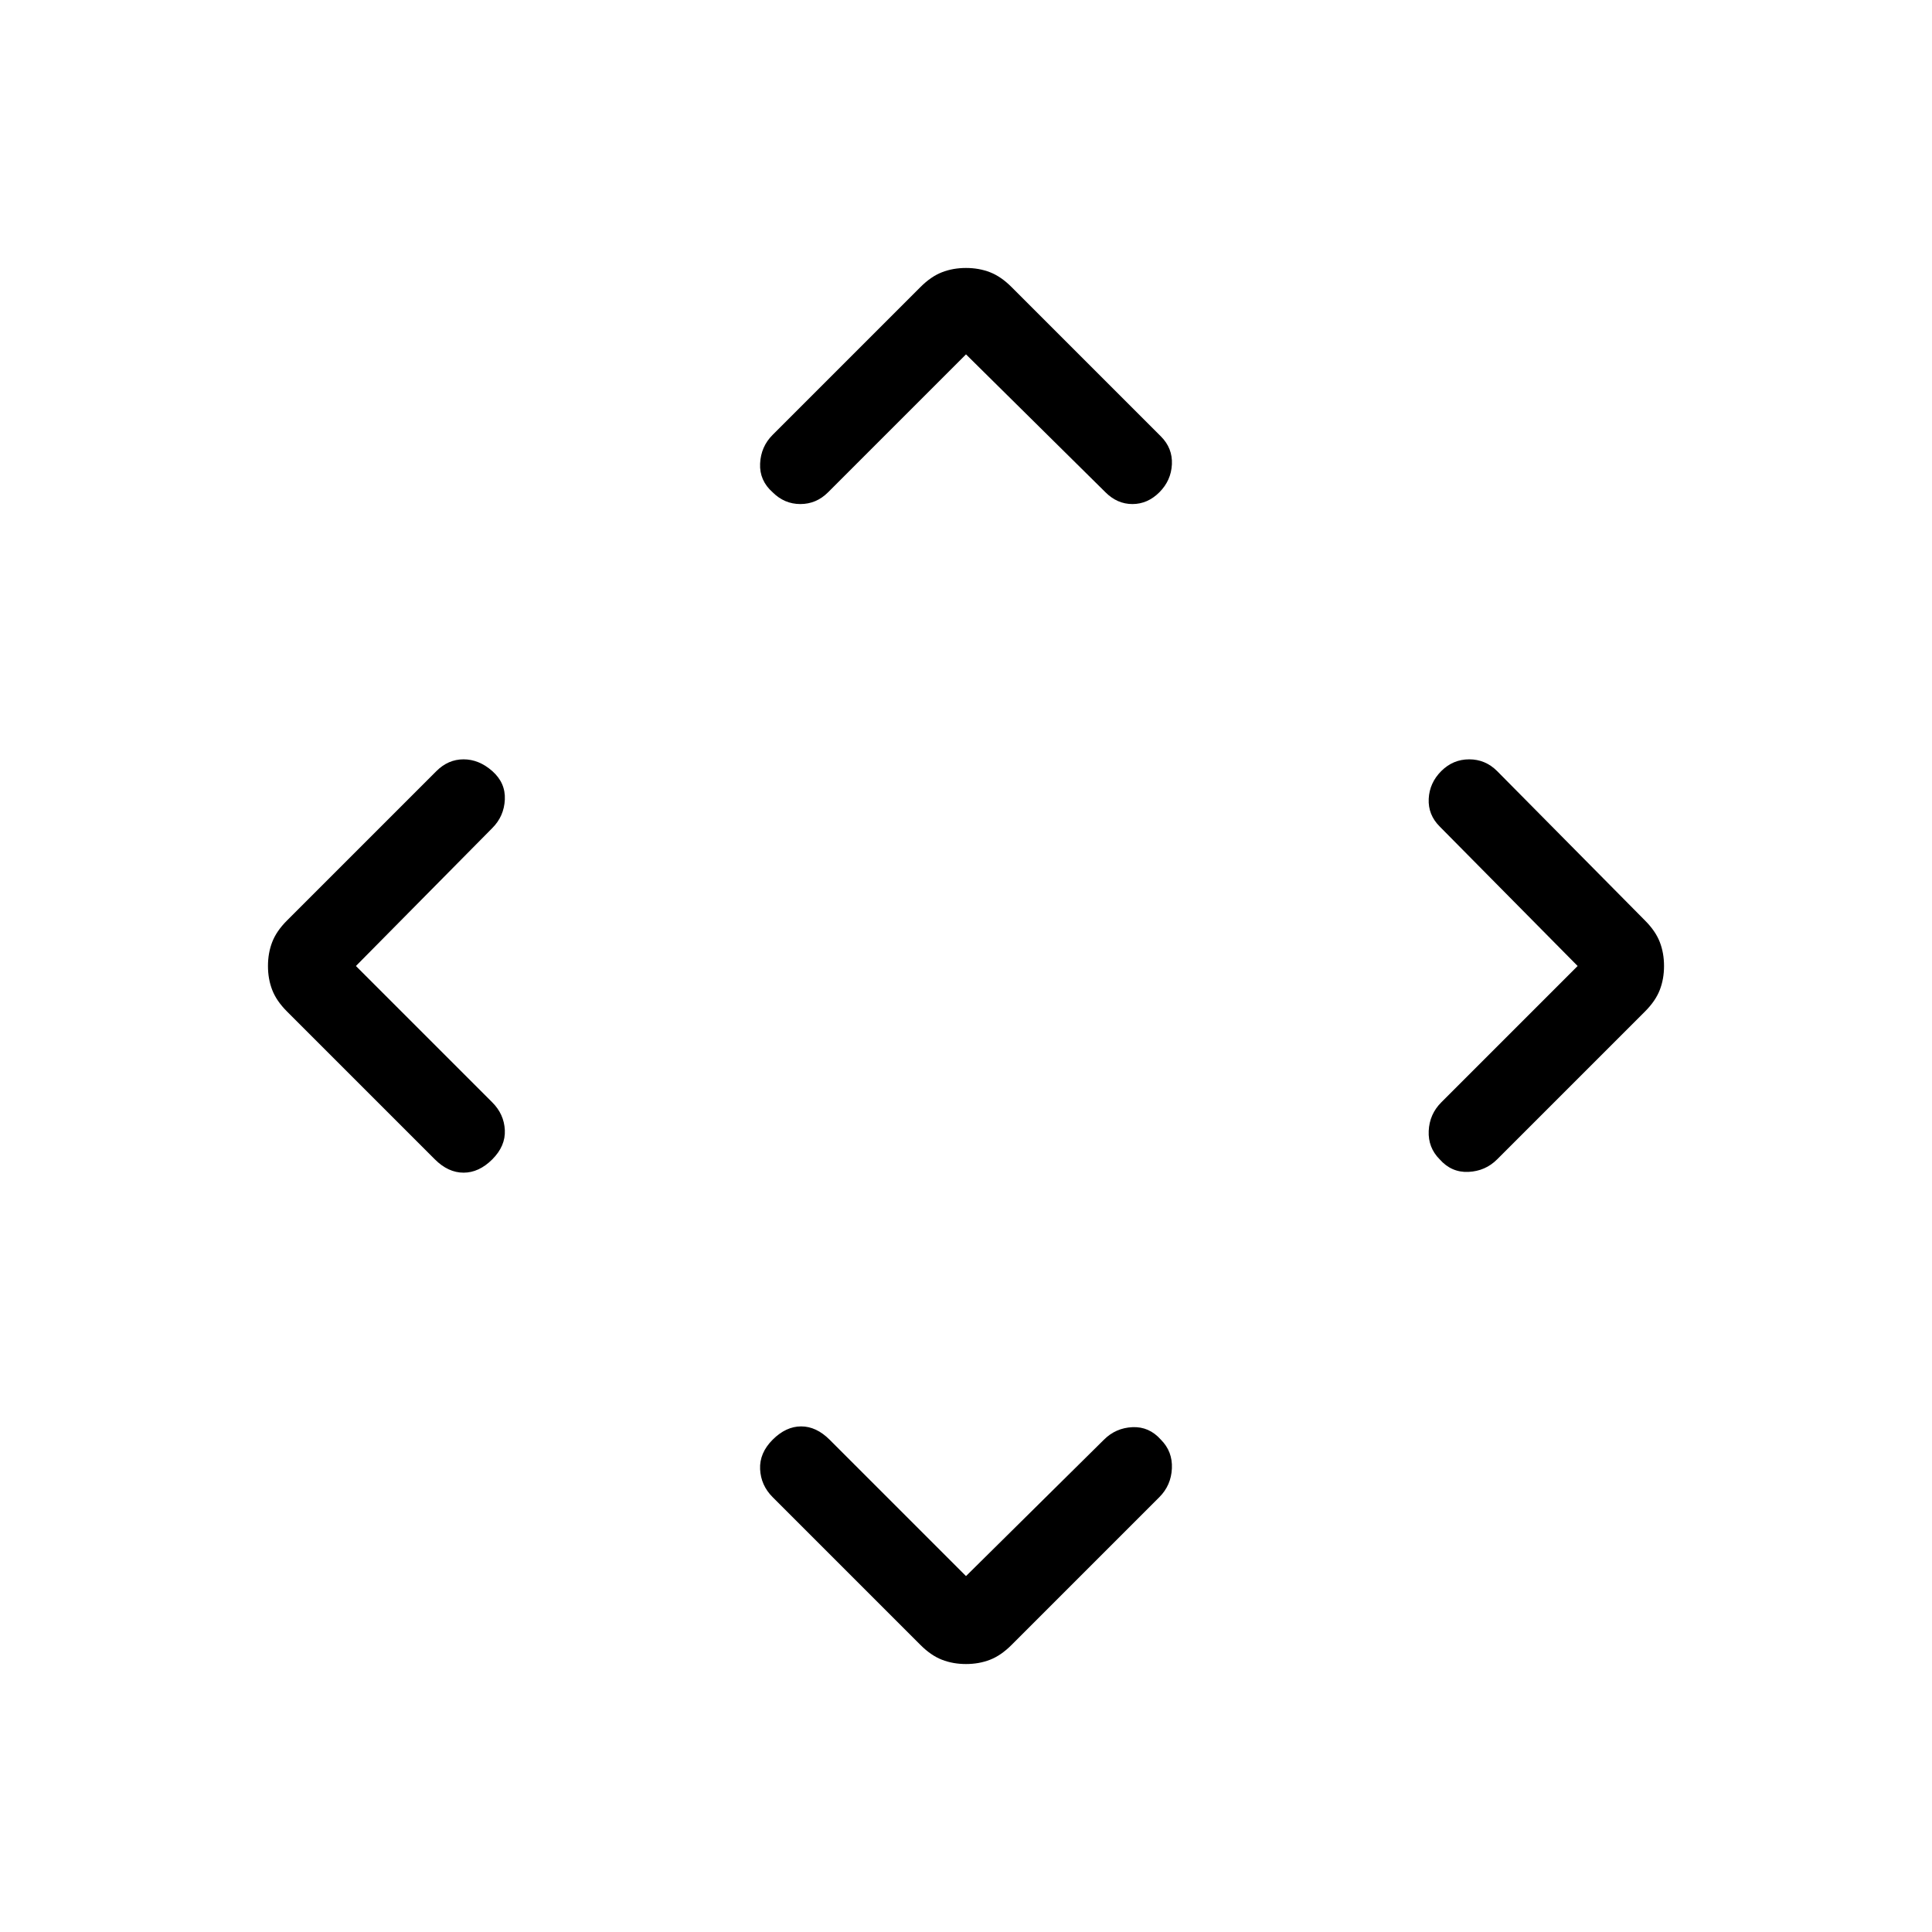 <svg xmlns="http://www.w3.org/2000/svg" height="24" viewBox="0 -960 960 960" width="24"><path d="m480-176.85 68.54-67.77q5.84-5.84 14.15-6.23 8.31-.38 14.16 6.23 5.84 5.85 5.46 14.27-.39 8.43-6.23 14.27l-73.46 73.46q-5.24 5.24-10.7 7.35-5.46 2.12-11.92 2.12t-11.92-2.12q-5.46-2.11-10.7-7.35l-73.46-73.46q-5.84-5.84-6.23-13.88-.38-8.04 6.23-14.66 6.62-6.61 14.16-6.61t14.15 6.61L480-176.85ZM176.85-480l67.77 67.77q5.84 5.85 6.23 13.77.38 7.92-6.23 14.54-6.62 6.61-14.27 6.61-7.66 0-14.27-6.61l-73.46-73.46q-5.24-5.24-7.35-10.7-2.12-5.46-2.12-11.92t2.12-11.92q2.11-5.46 7.35-10.7l74.23-74.23q5.84-5.84 13.5-5.84 7.65 0 14.27 5.84 6.61 5.85 6.23 14.16-.39 8.31-6.23 14.15L176.85-480Zm607.07 0-68.54-69.31q-5.84-5.84-5.46-13.77.39-7.92 6.23-13.77 5.85-5.84 13.89-5.84 8.04 0 13.88 5.84l73.46 74.23q5.24 5.24 7.35 10.7 2.12 5.46 2.12 11.92t-2.12 11.92q-2.11 5.46-7.35 10.7l-73.46 73.46q-5.84 5.84-14.27 6.23-8.42.38-14.27-6.23-5.84-5.85-5.46-14.16.39-8.3 6.23-14.15L783.92-480ZM480-783.92l-68.54 68.54q-5.84 5.84-13.77 5.84-7.92 0-13.77-5.84-6.61-5.85-6.23-14.27.39-8.43 6.23-14.27l73.46-73.46q5.24-5.24 10.7-7.35 5.46-2.12 11.92-2.12t11.92 2.12q5.46 2.11 10.7 7.35l74.23 74.23q5.84 5.84 5.46 13.88-.39 8.04-6.23 13.89-5.85 5.84-13.39 5.84-7.54 0-13.38-5.84L480-783.92Z"/></svg>